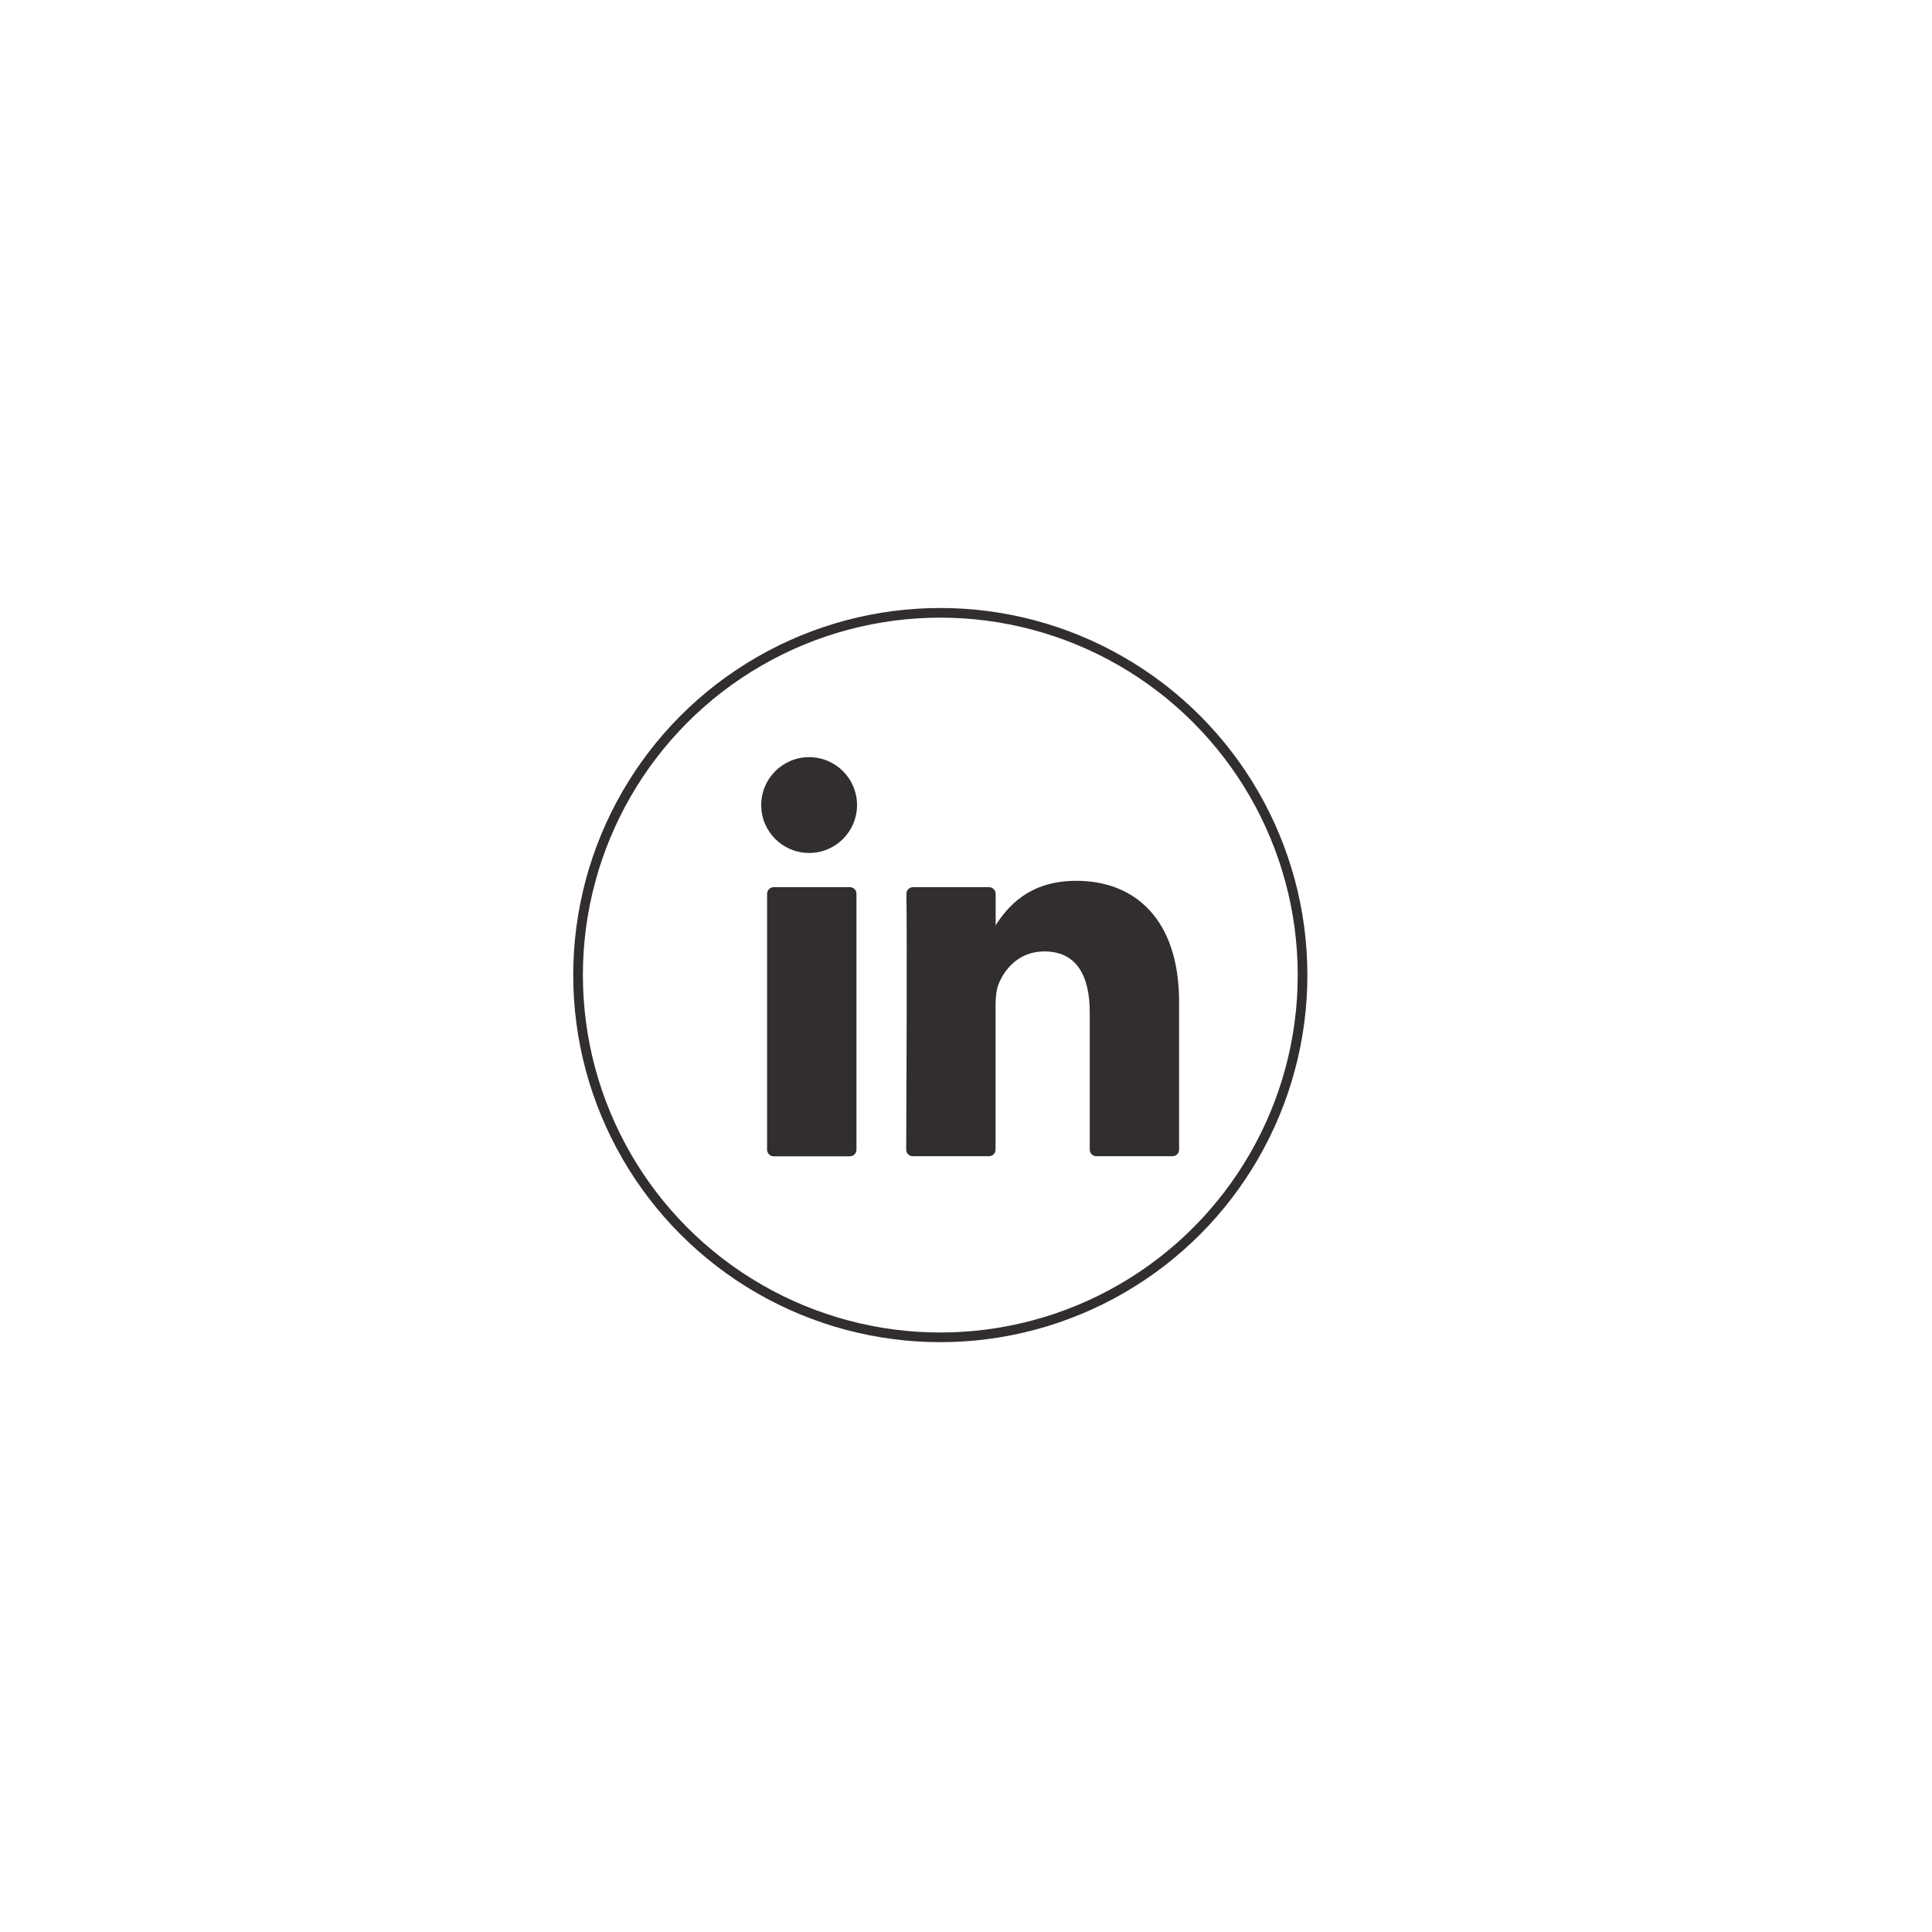 <?xml version="1.0" encoding="utf-8"?>
<!-- Generator: Adobe Illustrator 24.2.3, SVG Export Plug-In . SVG Version: 6.00 Build 0)  -->
<svg version="1.1" id="Layer_1" xmlns="http://www.w3.org/2000/svg" xmlns:xlink="http://www.w3.org/1999/xlink" x="0px" y="0px"
	 viewBox="0 0 200 200" style="enable-background:new 0 0 200 200;" xml:space="preserve">
<style type="text/css">
	.st0{fill:#312D30;}
	.st1{fill:none;stroke:#312D30;stroke-miterlimit:10;}
</style>
<g>
	<g>
		<g>
			<g>
				<path class="st0" d="M122.06,103.72v15.29c0,0.38-0.31,0.68-0.68,0.68h-7.89c-0.38,0-0.68-0.31-0.68-0.68v-14.22
					c0-3.74-1.34-6.3-4.69-6.3c-2.56,0-4.08,1.72-4.75,3.39c-0.24,0.6-0.31,1.42-0.31,2.26v14.87c0,0.38-0.31,0.68-0.68,0.68h-7.89
					c-0.38,0-0.69-0.31-0.68-0.68c0.02-3.79,0.1-22.16,0.02-26.48c-0.01-0.38,0.3-0.69,0.68-0.69h7.88c0.38,0,0.68,0.31,0.68,0.68
					v3.26c-0.02,0.03-0.04,0.06-0.06,0.09h0.06v-0.09c1.23-1.89,3.43-4.6,8.35-4.6C117.49,91.18,122.06,95.17,122.06,103.72
					L122.06,103.72z M80.09,119.7h7.89c0.38,0,0.68-0.31,0.68-0.68V92.52c0-0.38-0.31-0.68-0.68-0.68h-7.89
					c-0.38,0-0.68,0.31-0.68,0.68v26.49C79.41,119.39,79.71,119.7,80.09,119.7z"/>
			</g>
		</g>
	</g>
	<g>
		<circle class="st0" cx="83.76" cy="83.34" r="4.96"/>
	</g>
</g>
<circle class="st1" cx="97.34" cy="100.94" r="37.5"/>
</svg>

